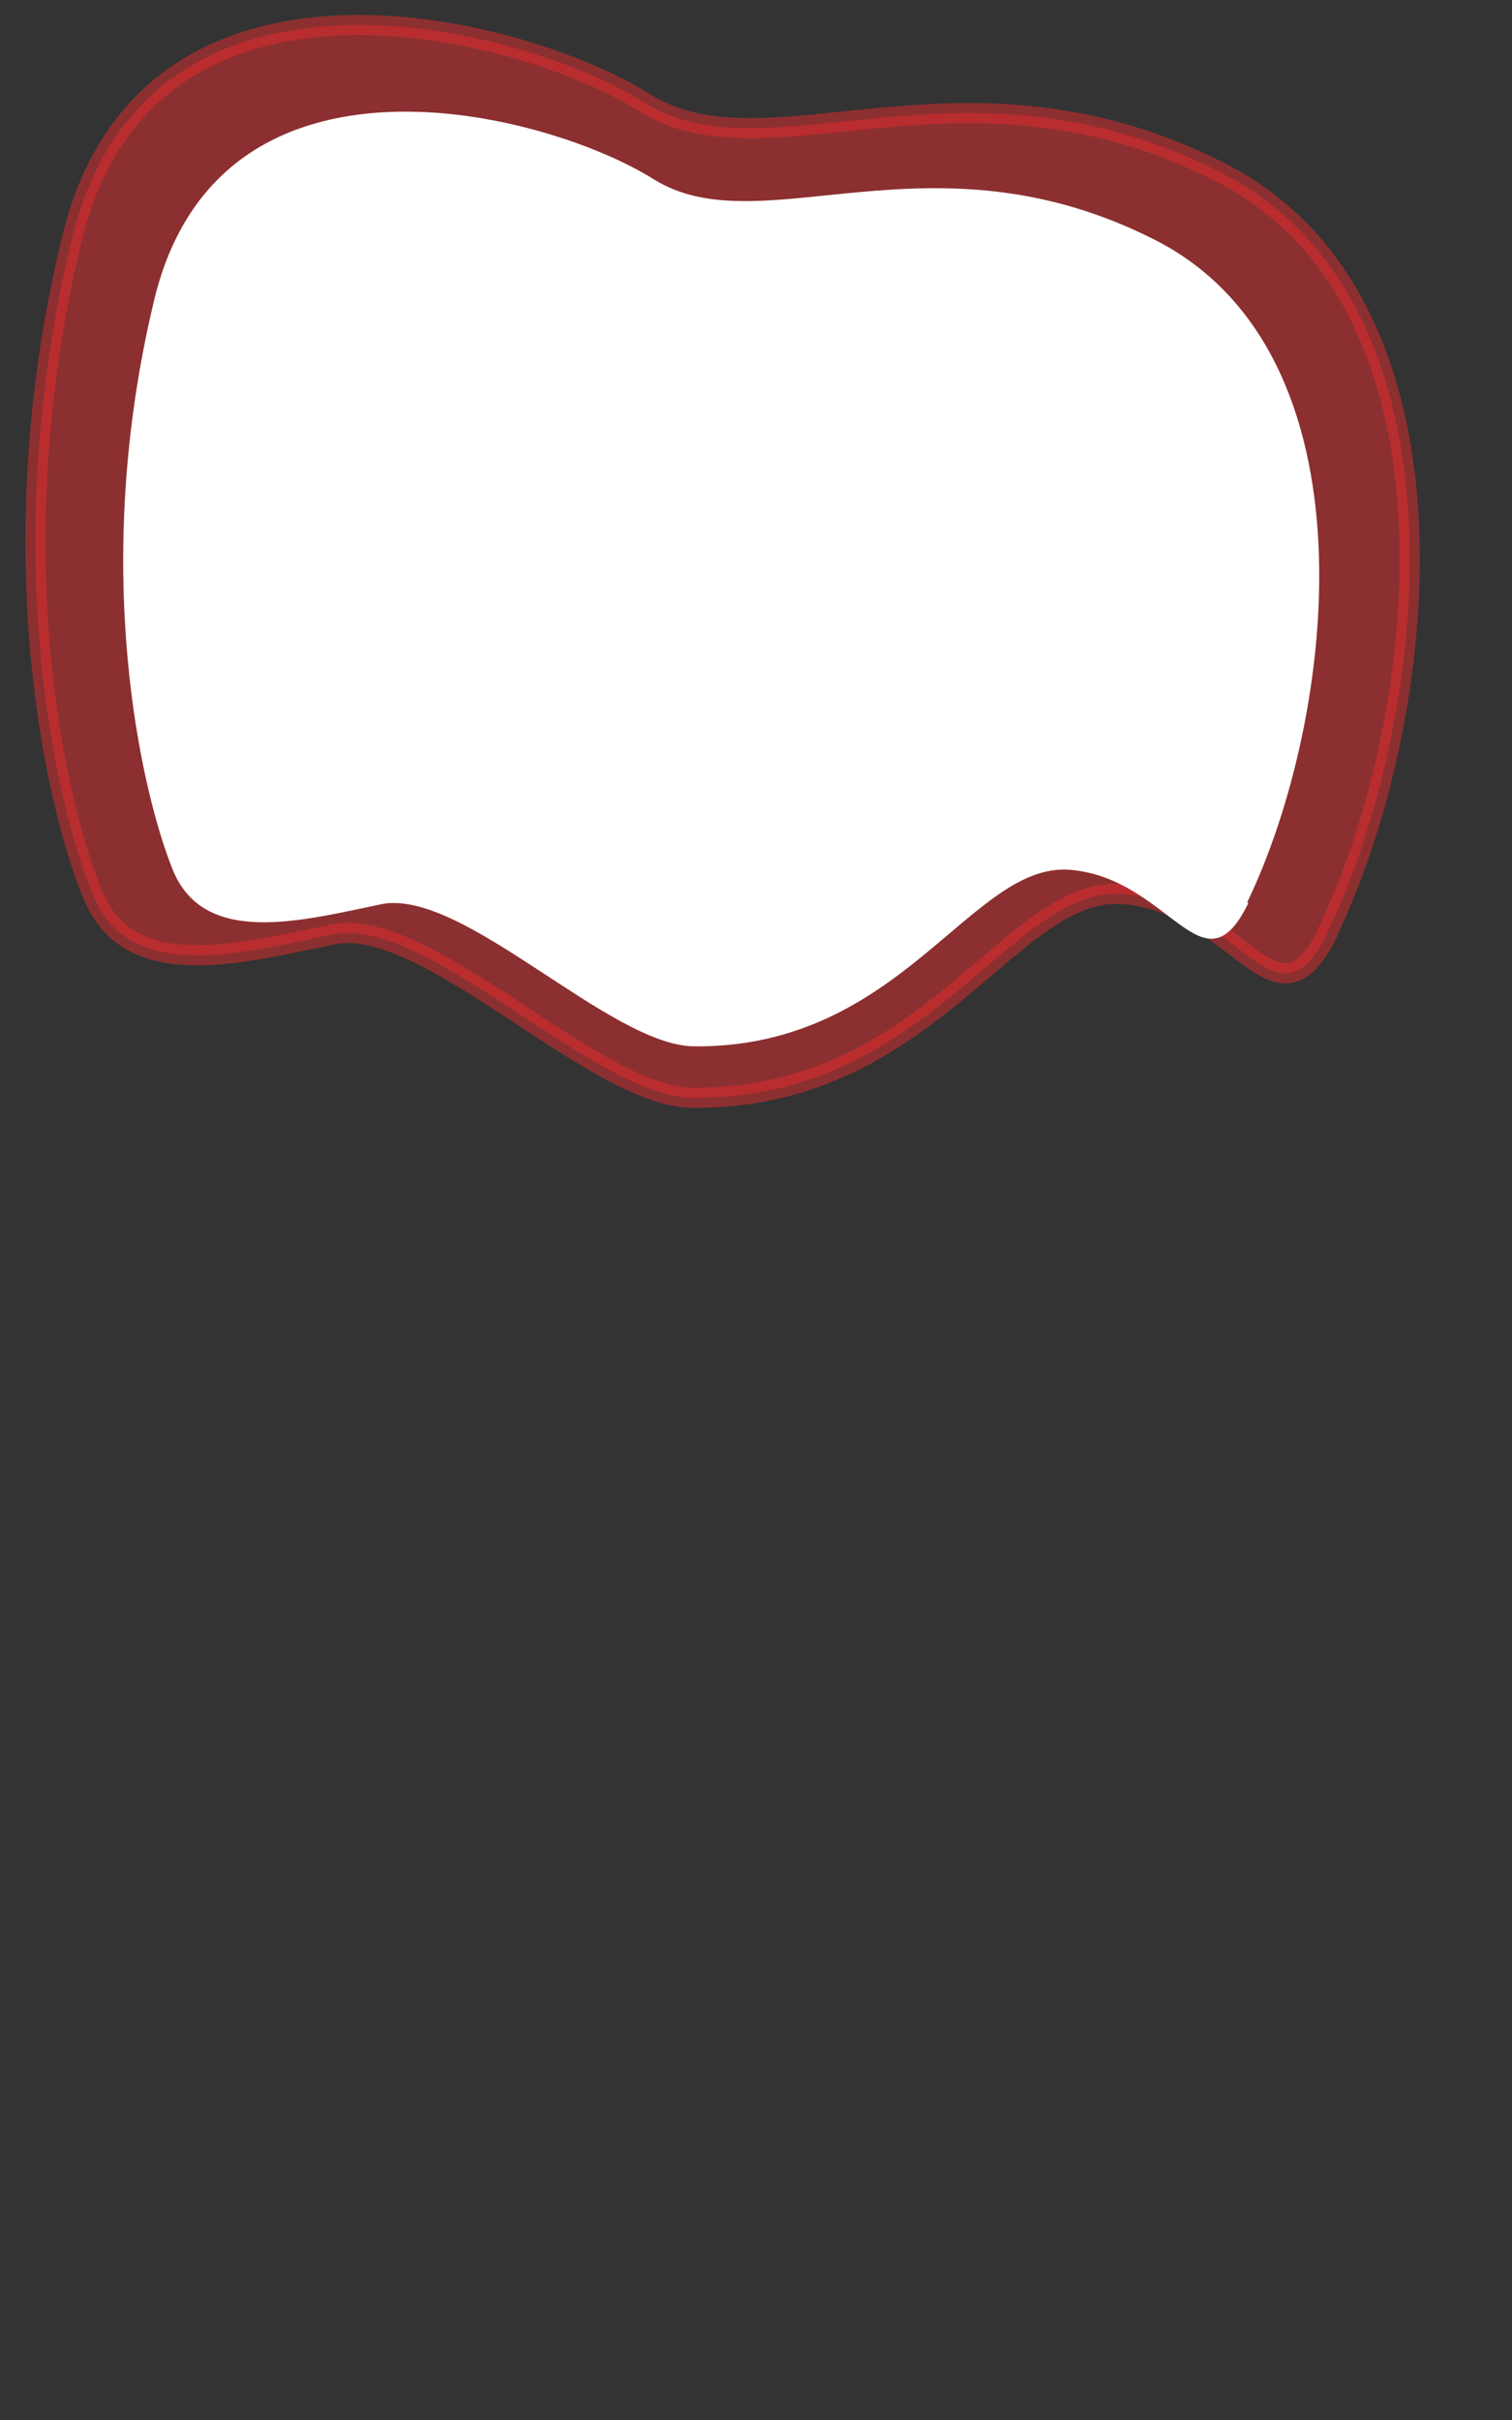 <svg width="15" height="24" viewBox="0 0 15 24" fill="none" xmlns="http://www.w3.org/2000/svg">
<rect x="0" y="0" width="15" height="24" fill="#333333" stroke="none"/>
<path opacity="0.5" d="M13.164 9.257C14.184 7.147 14.664 3.007 12.104 1.707C9.544 0.407 7.623 1.797 6.394 1.017C5.163 0.247 1.454 -0.703 0.714 2.367C-0.036 5.437 0.553 7.997 0.923 8.877C1.284 9.757 2.374 9.457 3.304 9.267C4.234 9.077 5.894 10.877 6.864 10.887C9.243 10.907 10.024 8.767 11.153 8.867C12.293 8.967 12.653 10.307 13.174 9.247L13.164 9.257Z" fill="#E62C2F" stroke="#E62C2F" stroke-width="0.2" stroke-linecap="round" stroke-linejoin="round"/>
<path d="M12.374 8.947C13.254 7.117 13.684 3.507 11.454 2.377C9.224 1.247 7.554 2.447 6.484 1.777C5.414 1.107 2.194 0.277 1.534 2.957C0.884 5.637 1.404 7.857 1.714 8.627C2.024 9.387 2.974 9.137 3.784 8.967C4.594 8.807 6.044 10.367 6.884 10.377C8.954 10.397 9.634 8.537 10.624 8.627C11.614 8.717 11.934 9.877 12.384 8.957L12.374 8.947Z" fill="white"/>
</svg>

